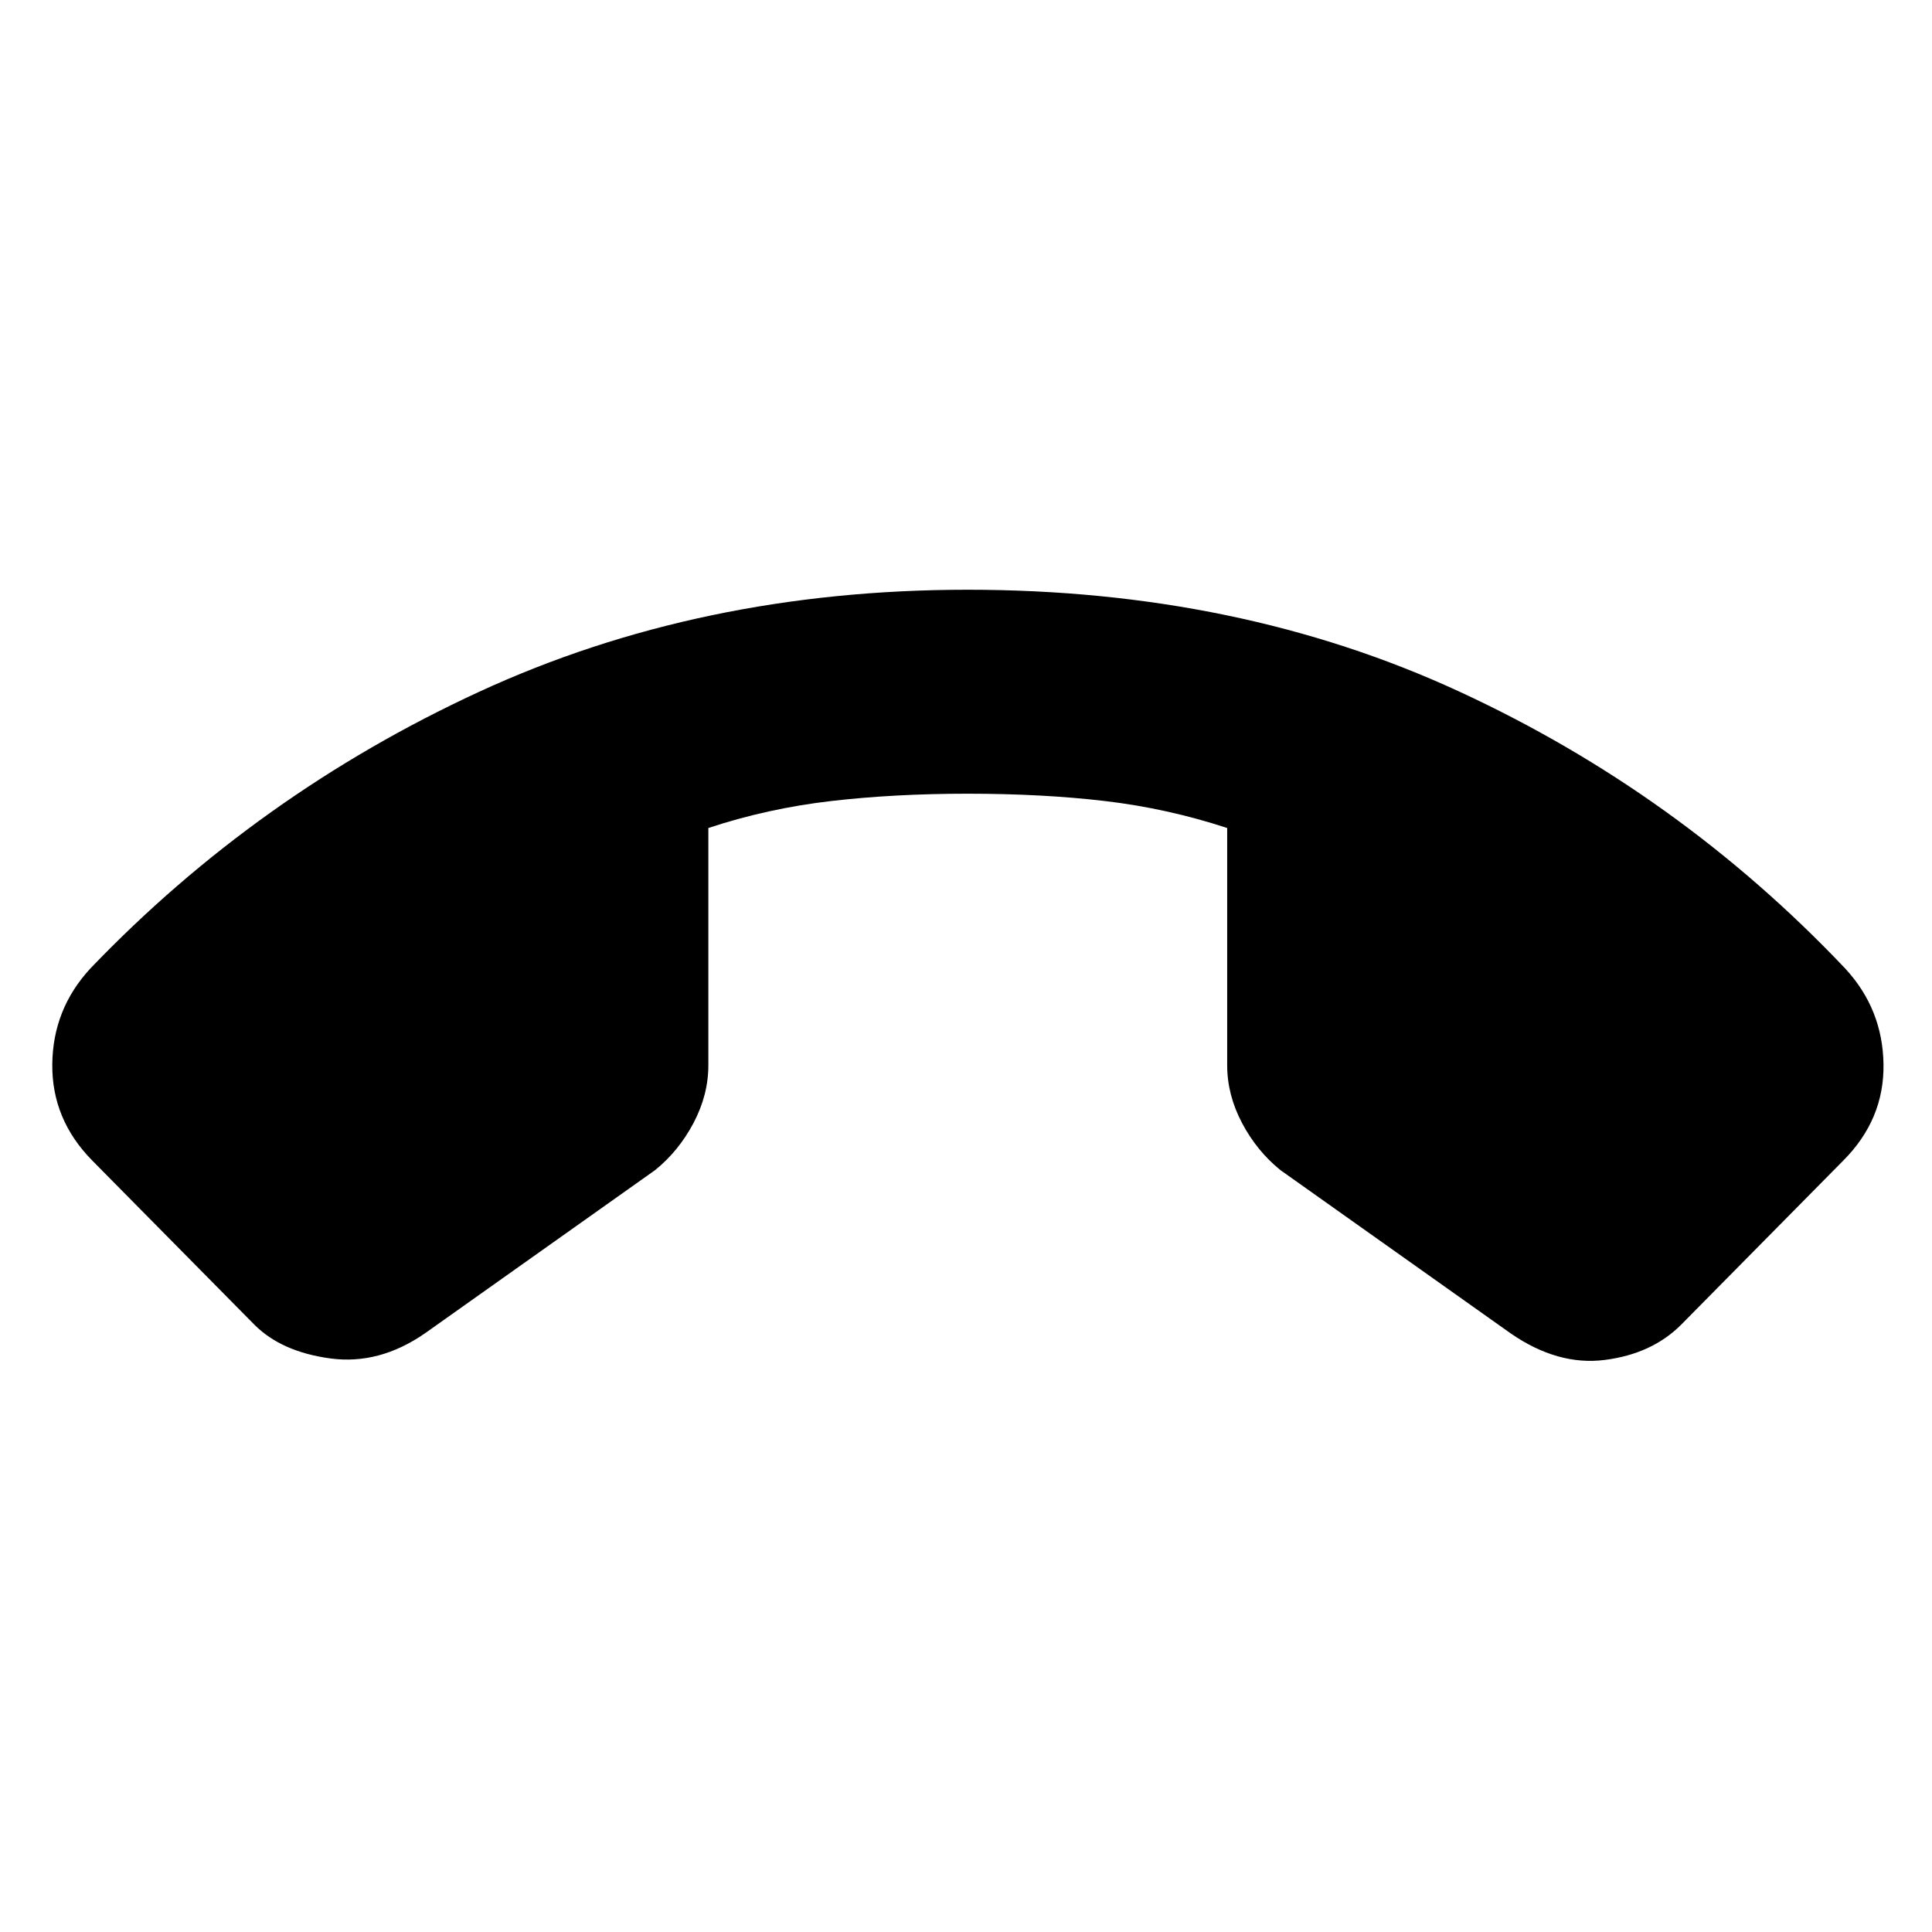 <svg xmlns="http://www.w3.org/2000/svg" height="20" viewBox="0 -960 960 960" width="20"><path d="M480.76-666.96q134.67 0 244.02 50.45 109.35 50.44 192.07 137.73 18.67 20.19 19.05 47.64.38 27.44-20.05 47.88l-80.52 81.52q-14.48 14.48-37.87 17.48-23.39 3-46.83-13.2l-114.41-81.13q-11.72-9.48-19.08-23.43-7.36-13.96-7.36-28.68v-117.87q-29.76-9.76-60.73-13.4-30.96-3.64-68.29-3.64-36.33 0-67.79 3.64-31.47 3.64-60.99 13.4v117.87q0 14.72-7.36 28.68-7.36 13.95-19.08 23.43l-114.41 81.13q-22.72 15.72-46.97 12.46t-37.73-16.74l-80.52-81.52q-20.19-20.44-19.93-47.88.26-27.45 18.93-47.64 82.96-86.57 192.95-137.37 109.99-50.81 242.9-50.81Z"/></svg>